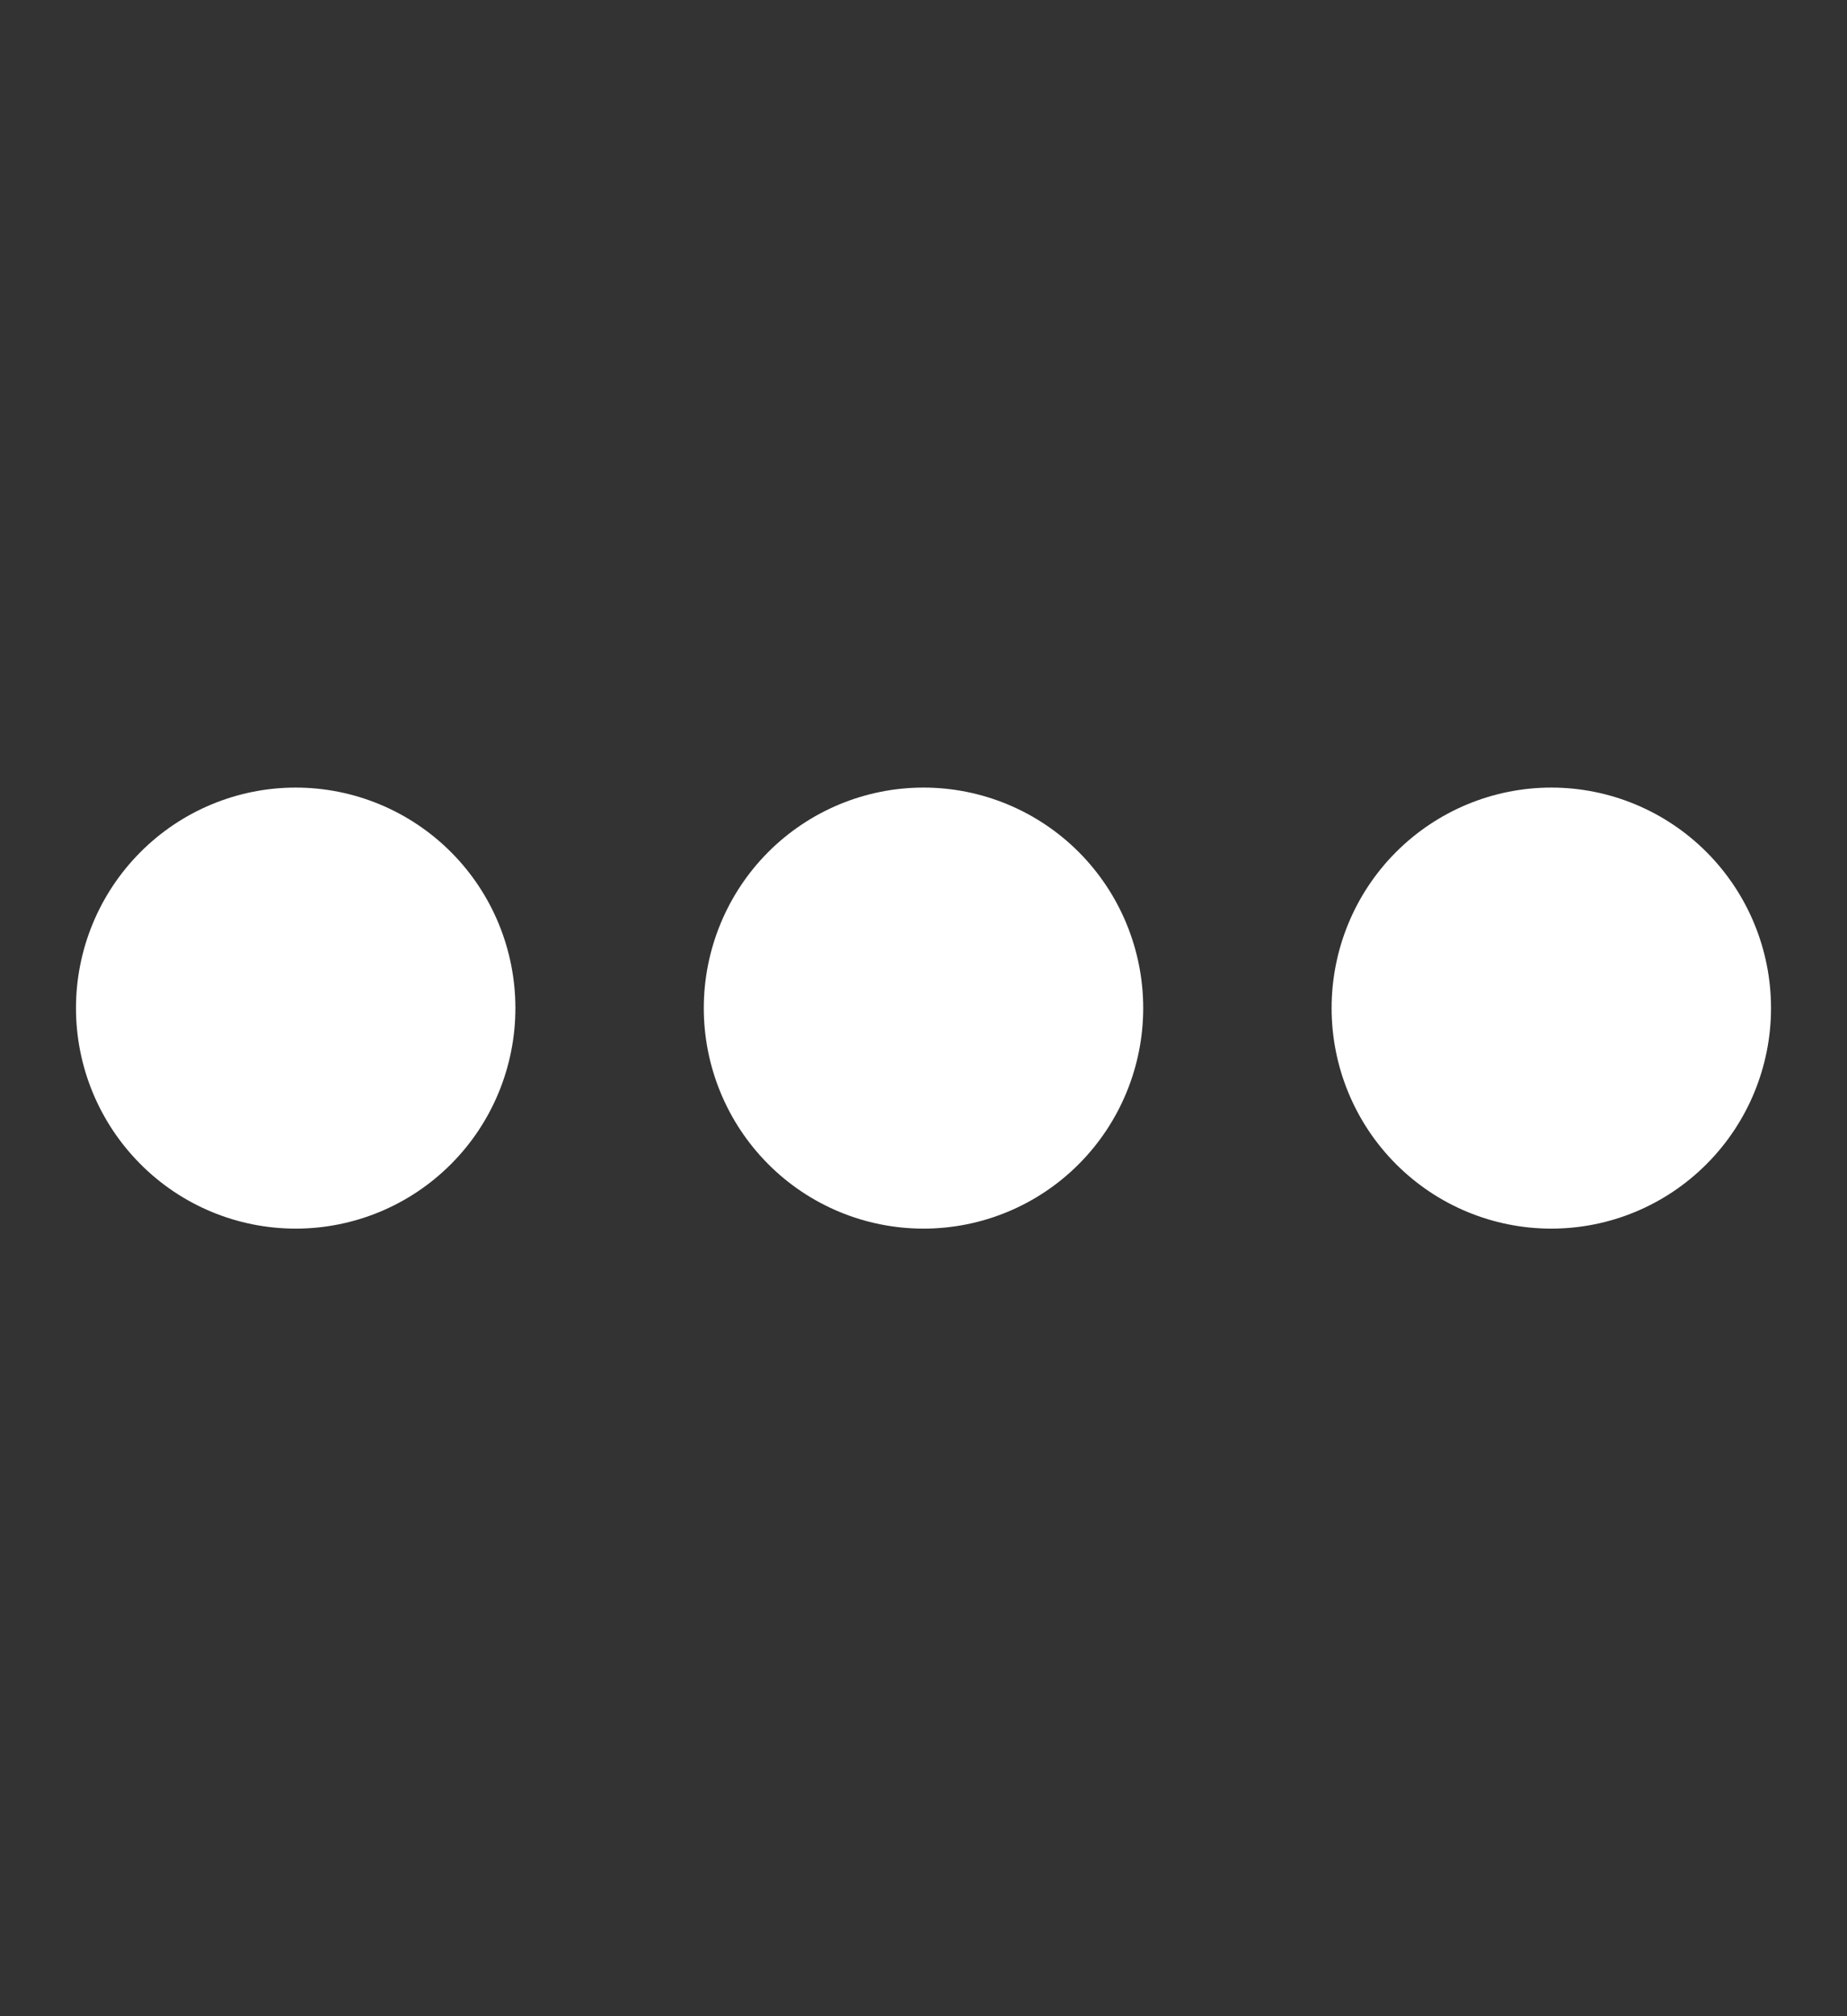 <svg width="22" height="24" viewBox="0 0 22 24" fill="none" xmlns="http://www.w3.org/2000/svg">
<rect x="0" y="0" width="22" height="24" fill="#333333" stroke="none"/>
<g clipPath="url(#clip0_21_161)">
<path d="M0.905 12C0.905 11.304 1.181 10.636 1.672 10.144C2.162 9.652 2.828 9.375 3.522 9.375C4.216 9.375 4.882 9.652 5.373 10.144C5.864 10.636 6.139 11.304 6.139 12C6.139 12.696 5.864 13.364 5.373 13.856C4.882 14.349 4.216 14.625 3.522 14.625C2.828 14.625 2.162 14.349 1.672 13.856C1.181 13.364 0.905 12.696 0.905 12ZM8.383 12C8.383 11.304 8.659 10.636 9.149 10.144C9.64 9.652 10.306 9.375 11 9.375C11.694 9.375 12.36 9.652 12.851 10.144C13.341 10.636 13.617 11.304 13.617 12C13.617 12.696 13.341 13.364 12.851 13.856C12.36 14.349 11.694 14.625 11 14.625C10.306 14.625 9.64 14.349 9.149 13.856C8.659 13.364 8.383 12.696 8.383 12ZM18.478 9.375C19.172 9.375 19.837 9.652 20.328 10.144C20.819 10.636 21.095 11.304 21.095 12C21.095 12.696 20.819 13.364 20.328 13.856C19.837 14.349 19.172 14.625 18.478 14.625C17.784 14.625 17.118 14.349 16.627 13.856C16.136 13.364 15.861 12.696 15.861 12C15.861 11.304 16.136 10.636 16.627 10.144C17.118 9.652 17.784 9.375 18.478 9.375Z" fill="white"/>
</g>
<defs>
<clipPath id="clip0_21_161">
<rect width="20.938" height="24" fill="white" transform="translate(0.531)"/>
</clipPath>
</defs>
</svg>
